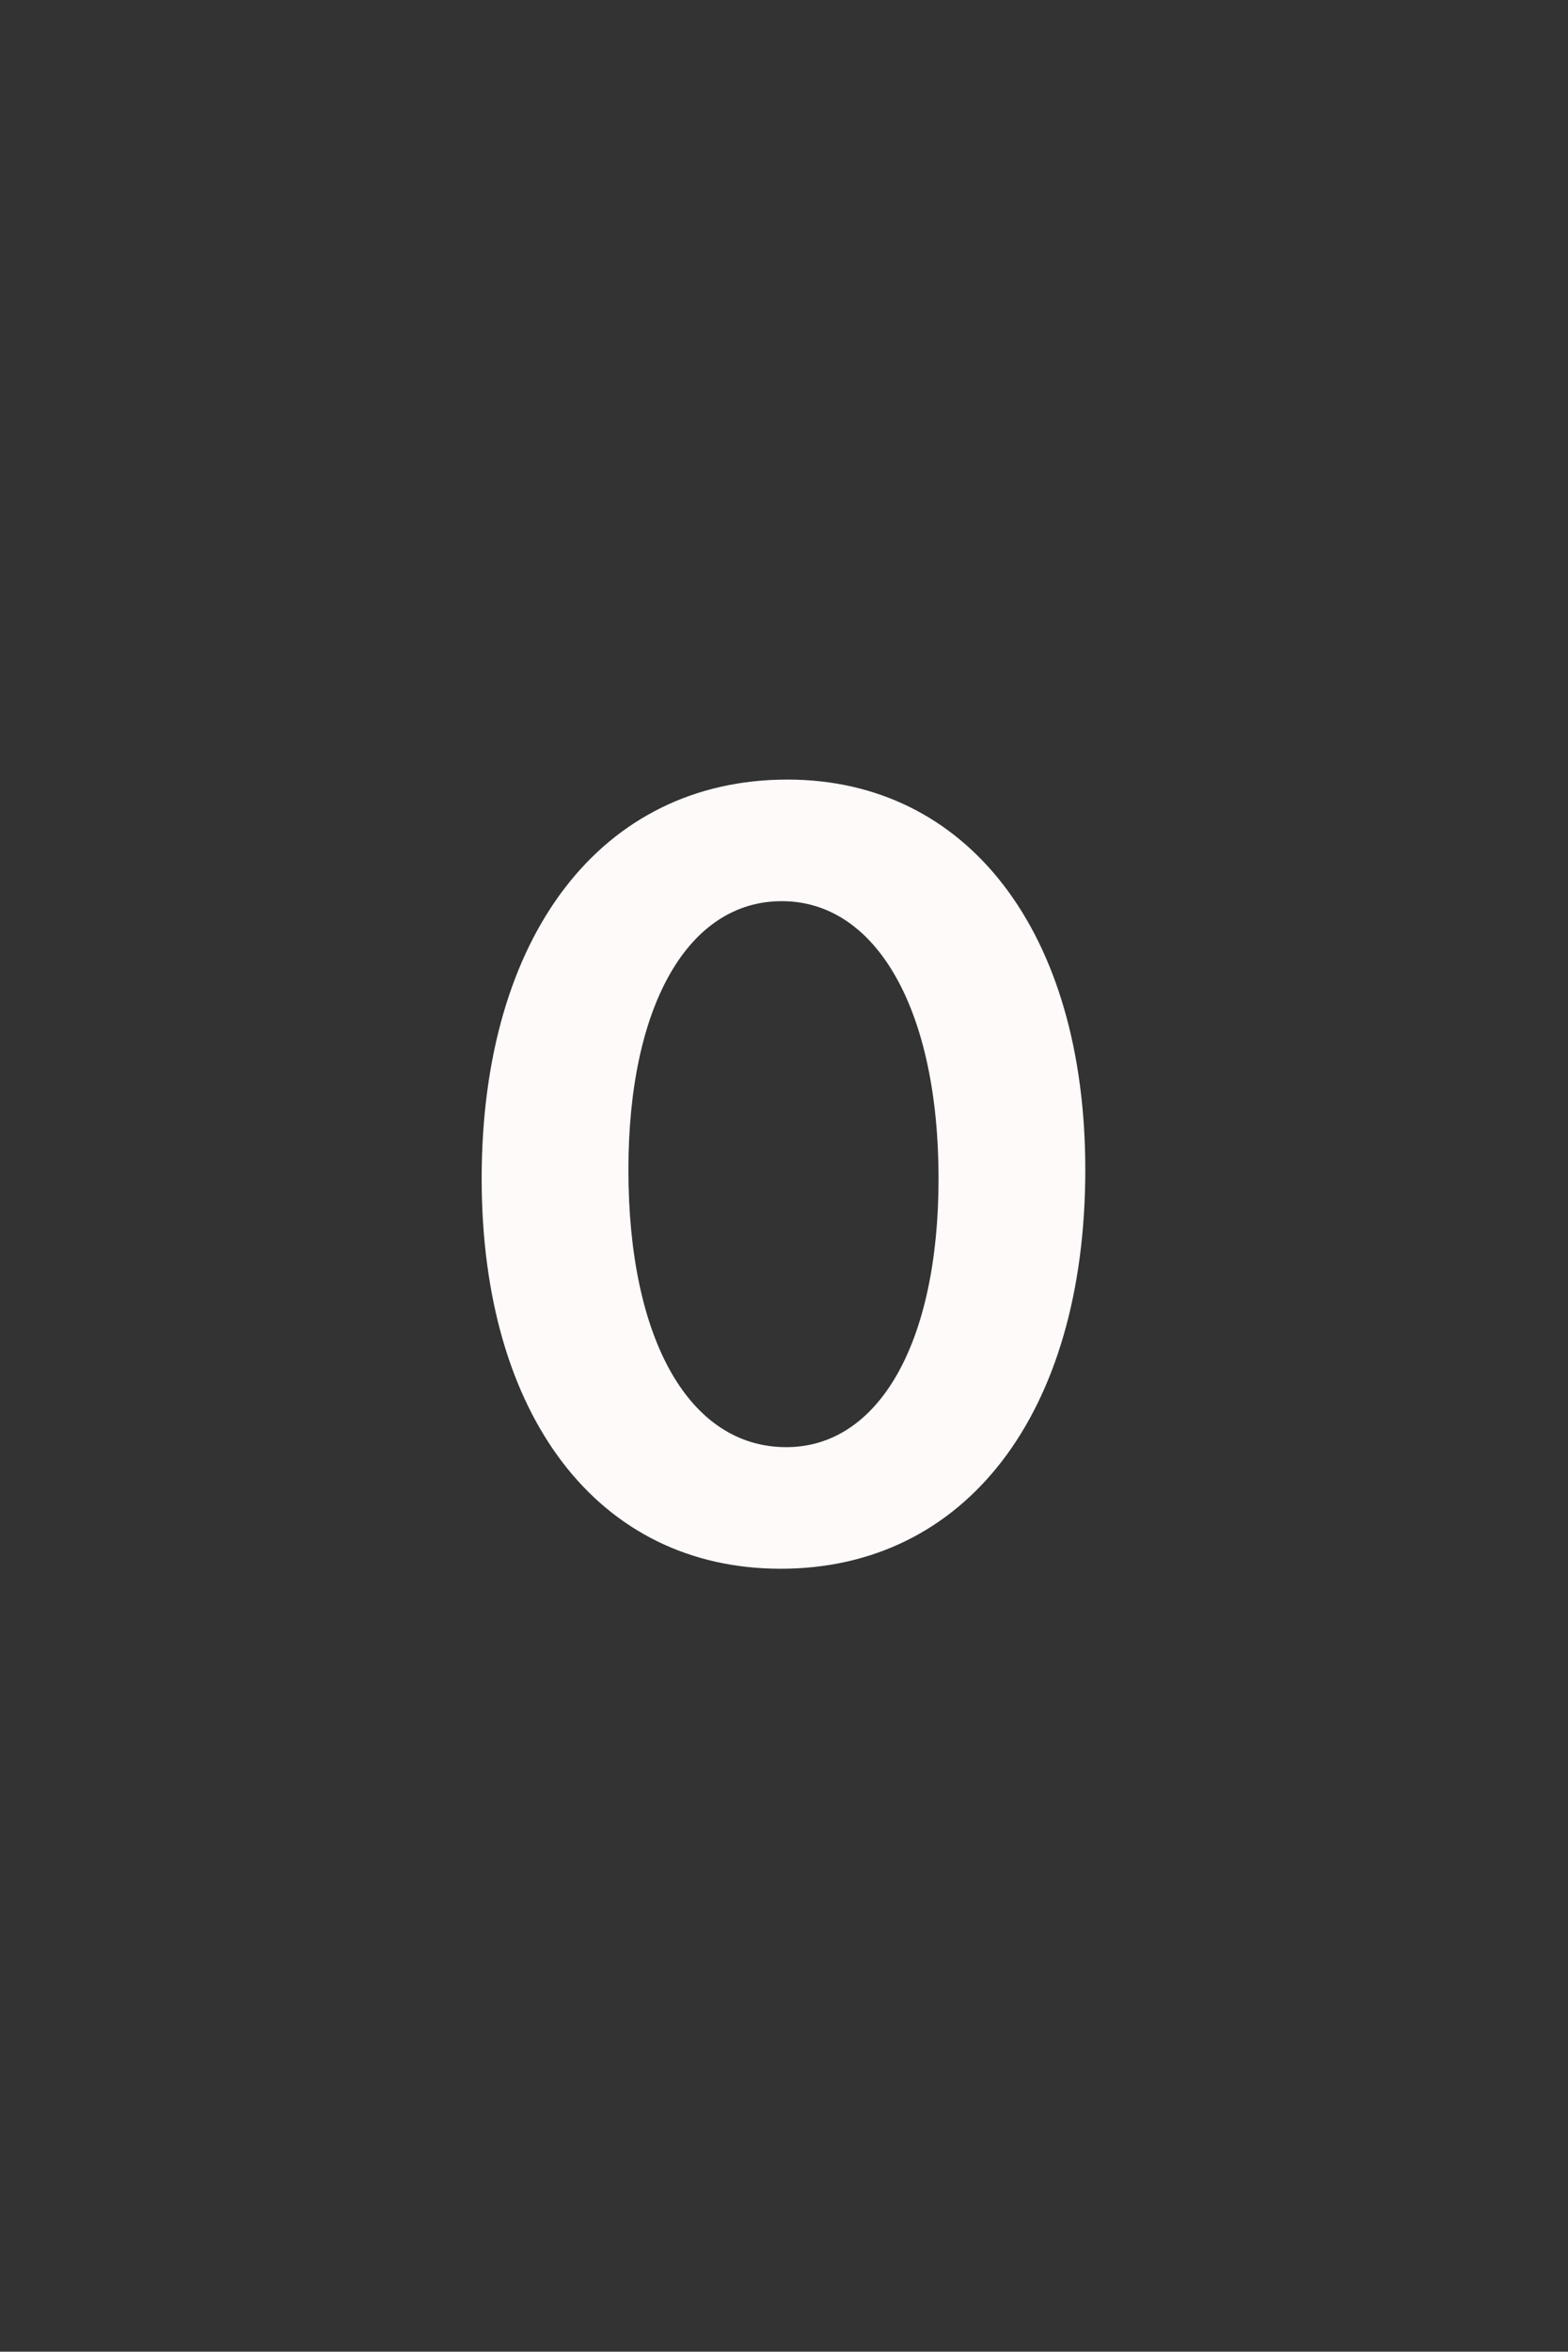 <?xml version="1.0" encoding="UTF-8" standalone="no"?>
<svg
   width="100.01pt"
   height="149.956pt"
   viewBox="0 0 100.01 149.956"
   version="1.1"
   id="svg6"
   sodipodi:docname="card_0_modulate.svg"
   inkscape:version="1.1 (c4e8f9ed74, 2021-05-24)"
   xmlns:inkscape="http://www.inkscape.org/namespaces/inkscape"
   xmlns:sodipodi="http://sodipodi.sourceforge.net/DTD/sodipodi-0.dtd"
   xmlns="http://www.w3.org/2000/svg"
   xmlns:svg="http://www.w3.org/2000/svg">
  <rect x="0" y="0" width="100.01" height="149.956" fill="#333333" stroke="none"/>
  <sodipodi:namedview
     id="namedview8"
     pagecolor="#505050"
     bordercolor="#ffffff"
     borderopacity="1"
     inkscape:pageshadow="0"
     inkscape:pageopacity="0"
     inkscape:pagecheckerboard="1"
     inkscape:document-units="pt"
     showgrid="false"
     inkscape:zoom="4"
     inkscape:cx="56.25"
     inkscape:cy="93.5"
     inkscape:window-width="863"
     inkscape:window-height="1045"
     inkscape:window-x="1056"
     inkscape:window-y="35"
     inkscape:window-maximized="1"
     inkscape:current-layer="svg6"
     inkscape:lockguides="false" />
  <defs
     id="defs2" />
  <g
     aria-label="0"
     transform="scale(1.003,0.997)"
     id="text50283"
     style="font-weight:bold;font-size:70.69px;line-height:1.25;font-family:Cantarell;-inkscape-font-specification:'Cantarell Bold';fill:#fffafa;stroke-width:1.767;fill-opacity:1">
    <path
       d="m 49.646,100.332 c 11.735,0 19.369,-9.897 19.369,-25.519 0,-15.198 -7.493,-24.954 -18.945,-24.954 -11.805,0 -19.44,9.967 -19.44,25.519 0,15.198 7.422,24.954 19.016,24.954 z m 0.353,-7.776 c -6.15,0 -10.038,-6.857 -10.038,-17.743 0,-10.533 3.817,-17.178 9.755,-17.178 6.009,0 9.967,6.928 9.967,17.743 0,10.533 -3.817,17.178 -9.685,17.178 z"
       id="path56446"
       style="fill:#fffafa;fill-opacity:1" />
  </g>
</svg>
